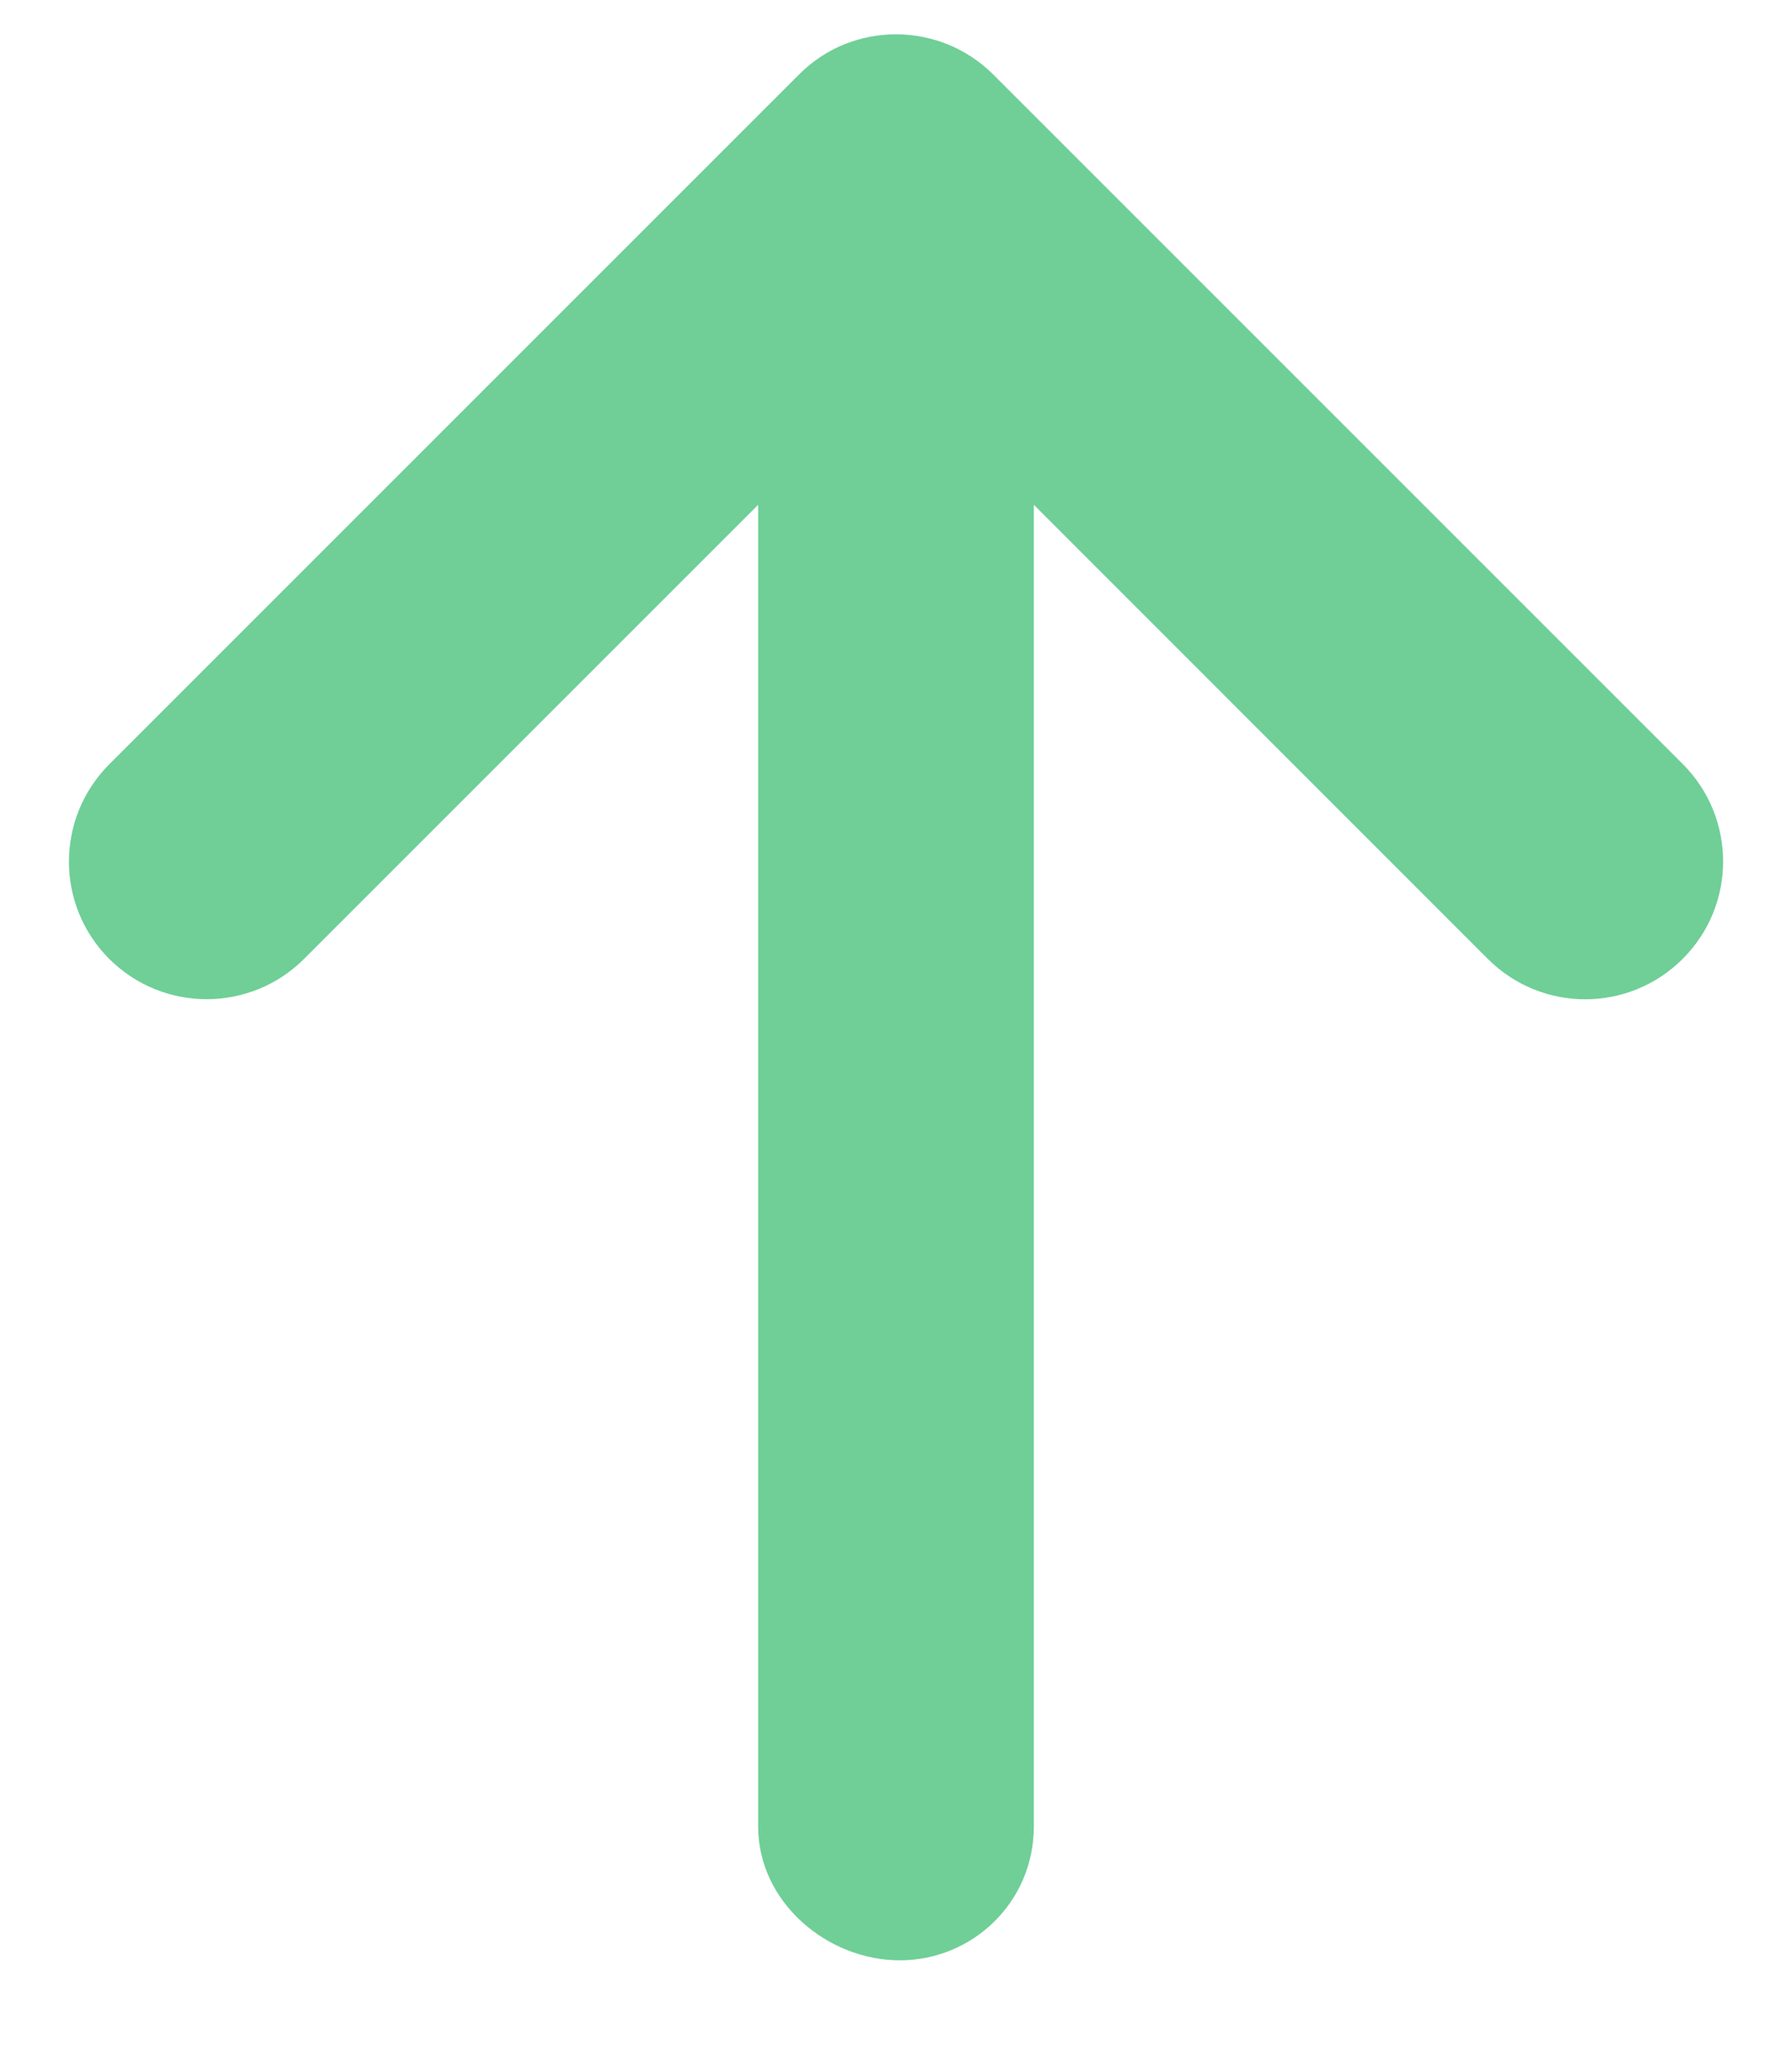 <svg width="13" height="15" viewBox="0 0 13 15" fill="none" xmlns="http://www.w3.org/2000/svg">
<path d="M0.794 5.543L5.794 0.543C5.988 0.346 6.244 0.249 6.5 0.249C6.756 0.249 7.012 0.347 7.207 0.542L12.207 5.542C12.598 5.933 12.598 6.566 12.207 6.956C11.816 7.347 11.184 7.347 10.793 6.956L7.5 3.662L7.5 13.249C7.5 13.802 7.052 14.221 6.528 14.221C6.004 14.221 5.5 13.802 5.5 13.249L5.5 3.662L2.206 6.956C1.816 7.346 1.183 7.346 0.792 6.956C0.402 6.565 0.403 5.934 0.794 5.543Z" fill="#6FCF97"/>
</svg>

